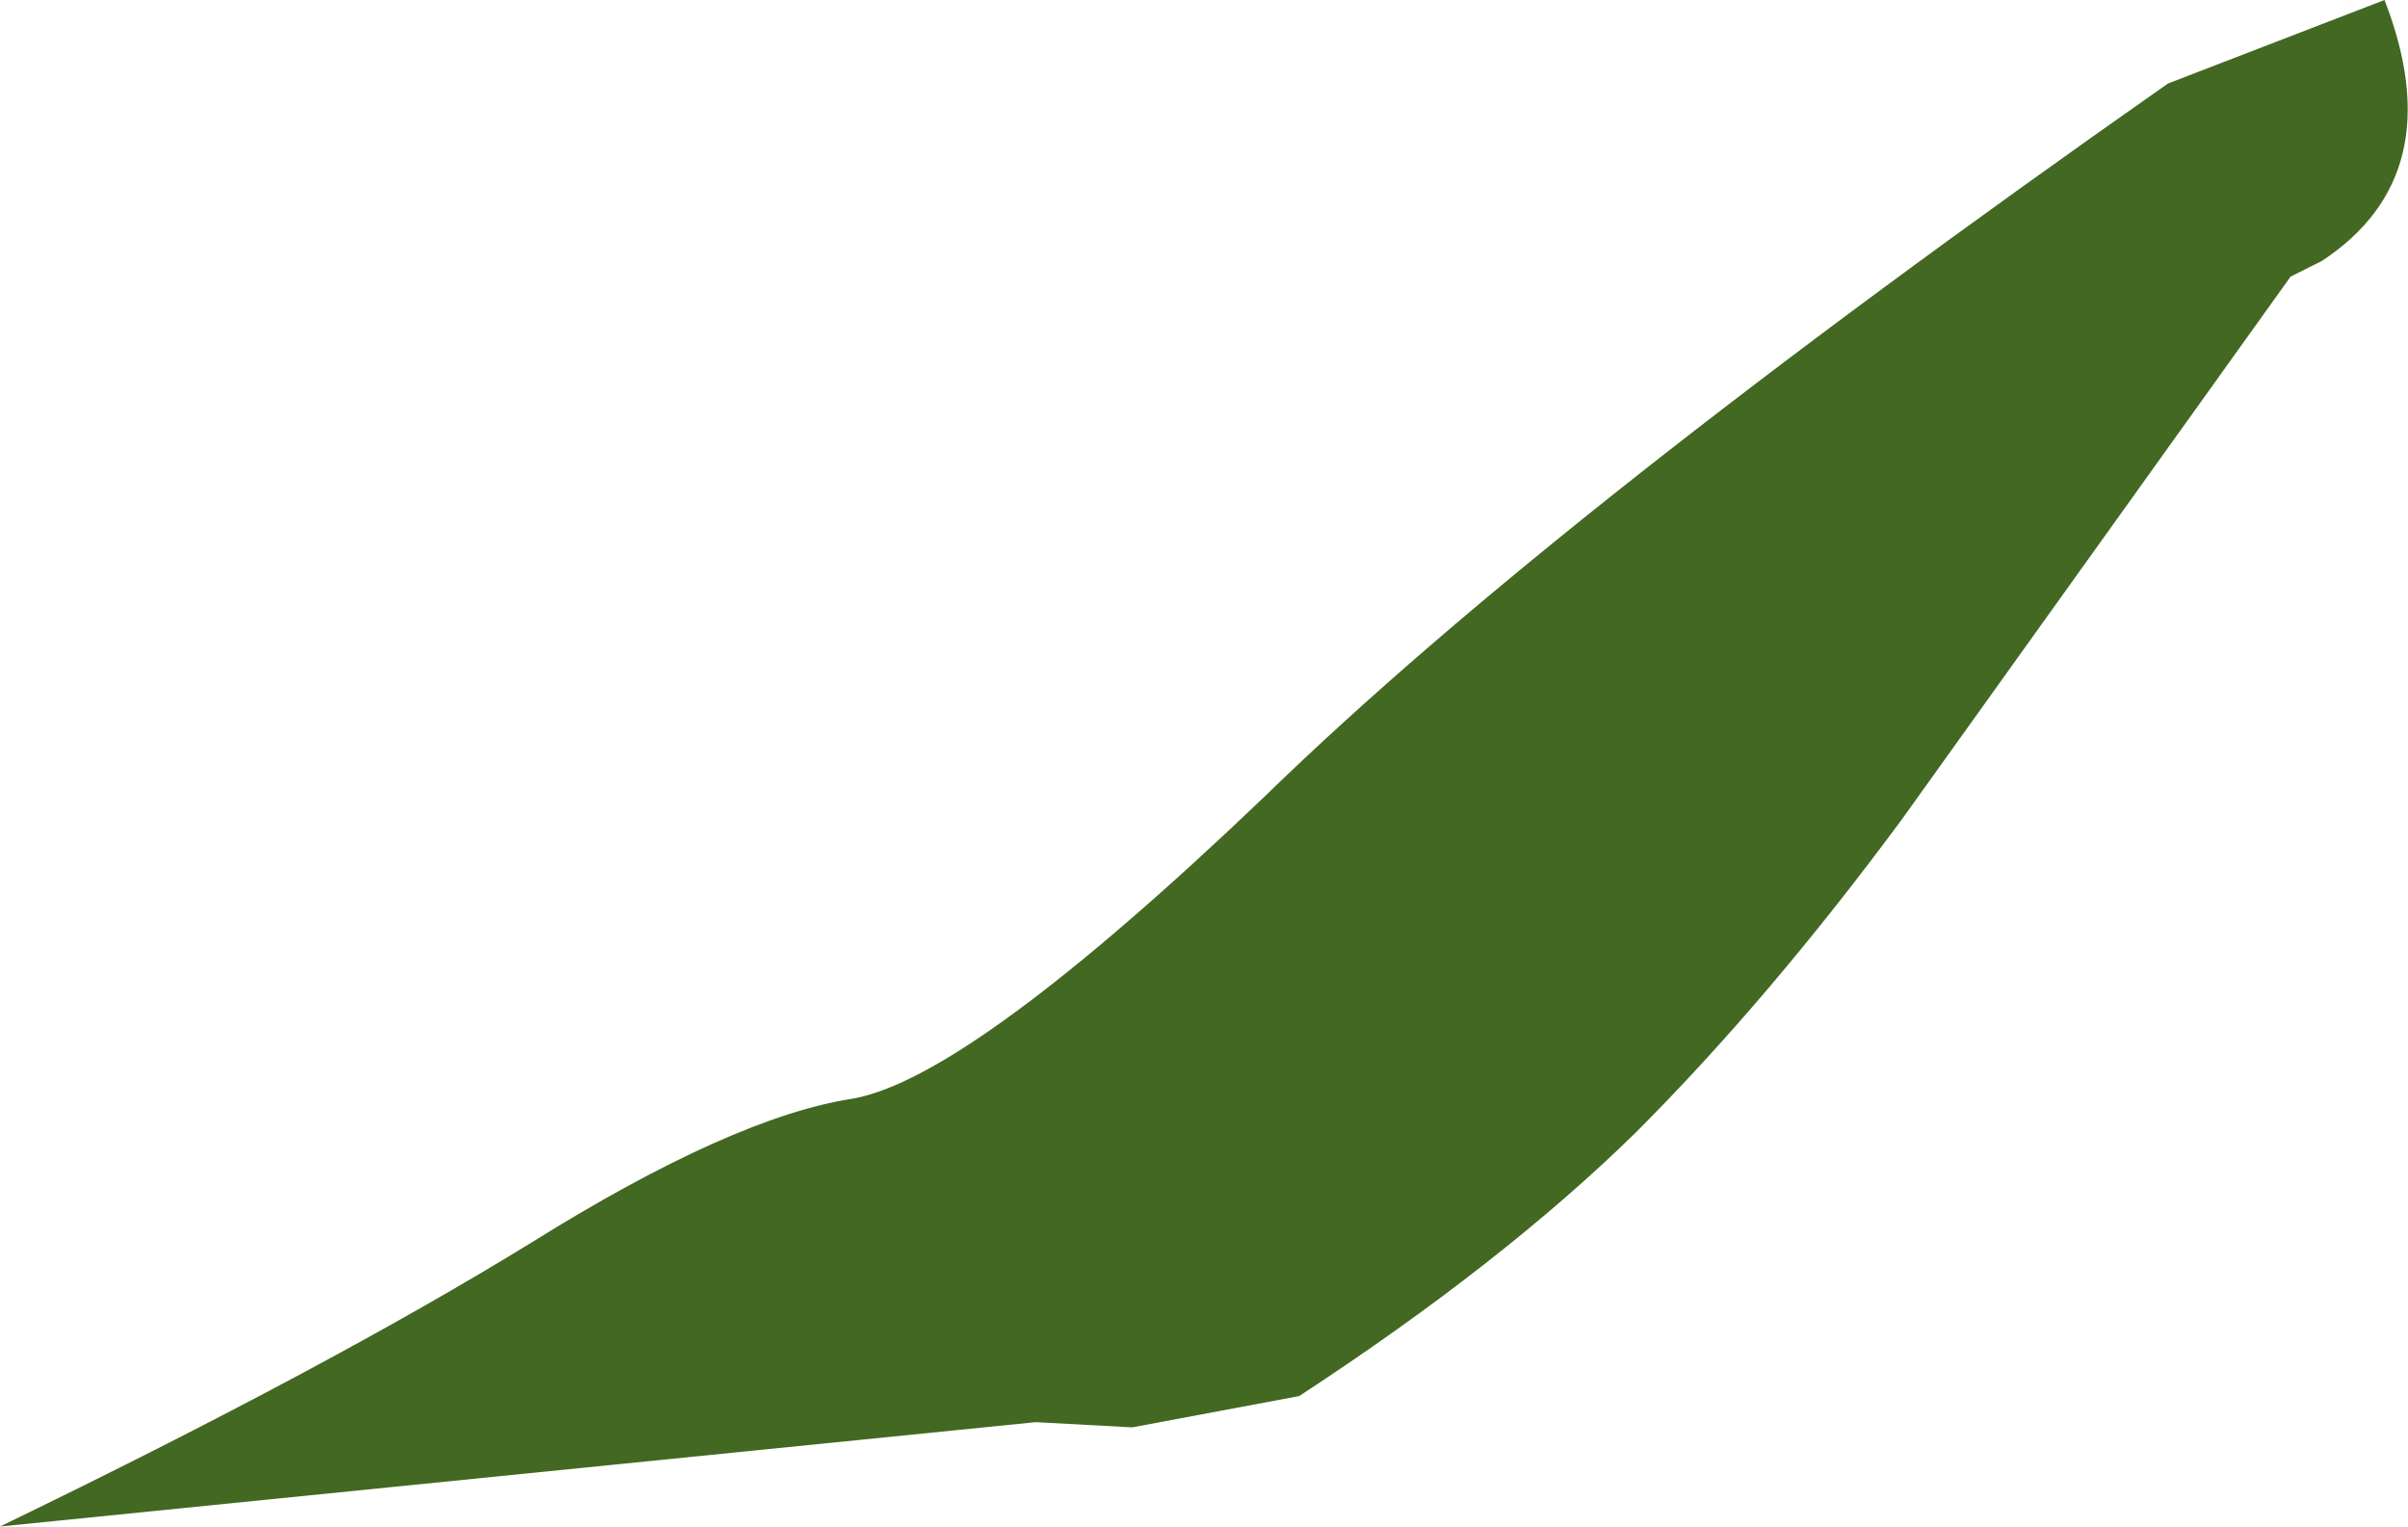 <?xml version="1.0" encoding="UTF-8" standalone="no"?>
<svg xmlns:xlink="http://www.w3.org/1999/xlink" height="29.25px" width="46.15px" xmlns="http://www.w3.org/2000/svg">
  <g transform="matrix(1.0, 0.0, 0.0, 1.0, -34.1, -94.5)">
    <path d="M75.65 96.1 L79.8 94.5 Q81.1 97.85 78.6 99.5 L78.0 99.8 70.55 110.2 Q68.0 113.65 65.45 116.2 62.9 118.7 59.0 121.25 L55.8 121.85 53.95 121.75 34.1 123.75 Q40.4 120.7 44.3 118.3 48.15 115.9 50.45 115.55 52.7 115.15 58.35 109.75 63.95 104.3 75.65 96.1" fill="#426822" fill-rule="evenodd" stroke="none"/>
  </g>
</svg>

